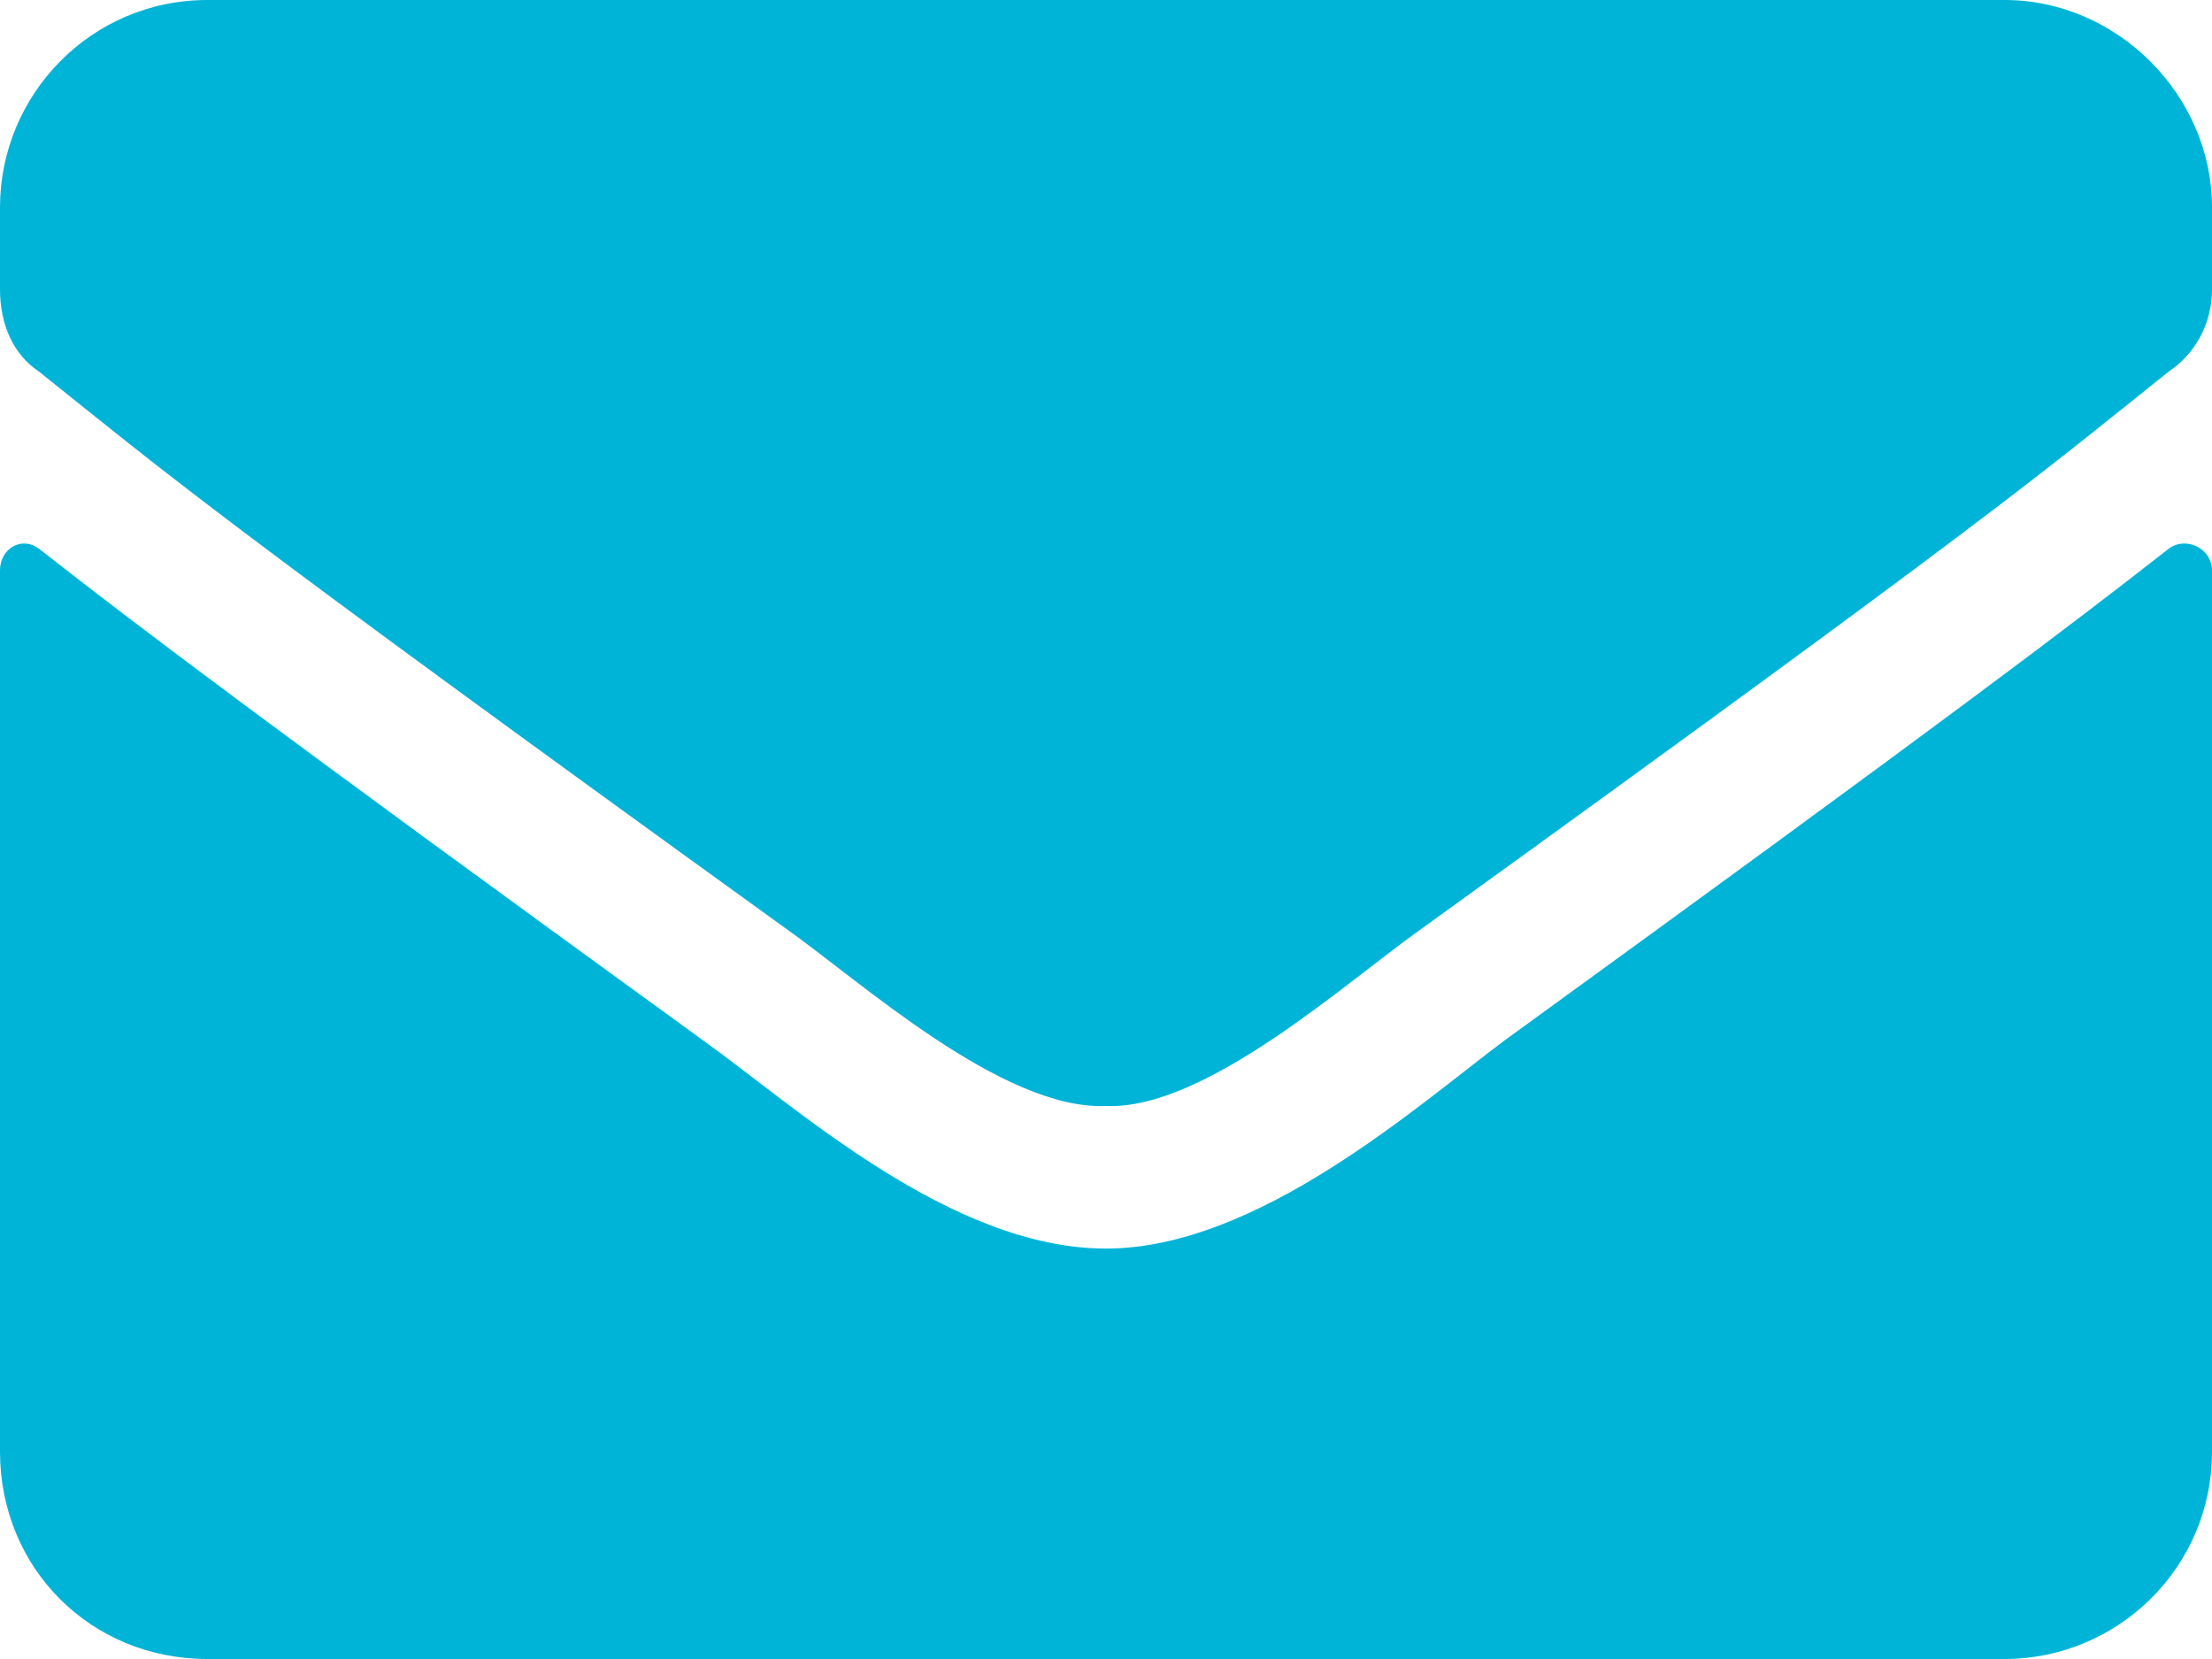 <svg width="48" height="36" viewBox="0 0 48 36" fill="none" xmlns="http://www.w3.org/2000/svg">
<path d="M47.062 11.906C44.906 13.594 42.188 15.656 32.625 22.594C30.75 24 27.281 27.094 24 27.094C20.625 27.094 17.25 24 15.281 22.594C5.719 15.656 3 13.594 0.844 11.906C0.469 11.625 0 11.906 0 12.375V31.5C0 34.031 1.969 36 4.5 36H43.5C45.938 36 48 34.031 48 31.5V12.375C48 11.906 47.438 11.625 47.062 11.906ZM24 24C26.156 24.094 29.25 21.281 30.844 20.156C43.312 11.156 44.25 10.312 47.062 8.062C47.625 7.688 48 7.031 48 6.281V4.5C48 2.062 45.938 0 43.5 0H4.5C1.969 0 0 2.062 0 4.5V6.281C0 7.031 0.281 7.688 0.844 8.062C3.656 10.312 4.594 11.156 17.062 20.156C18.656 21.281 21.75 24.094 24 24Z" fill="#00B4D8"/>
</svg>
